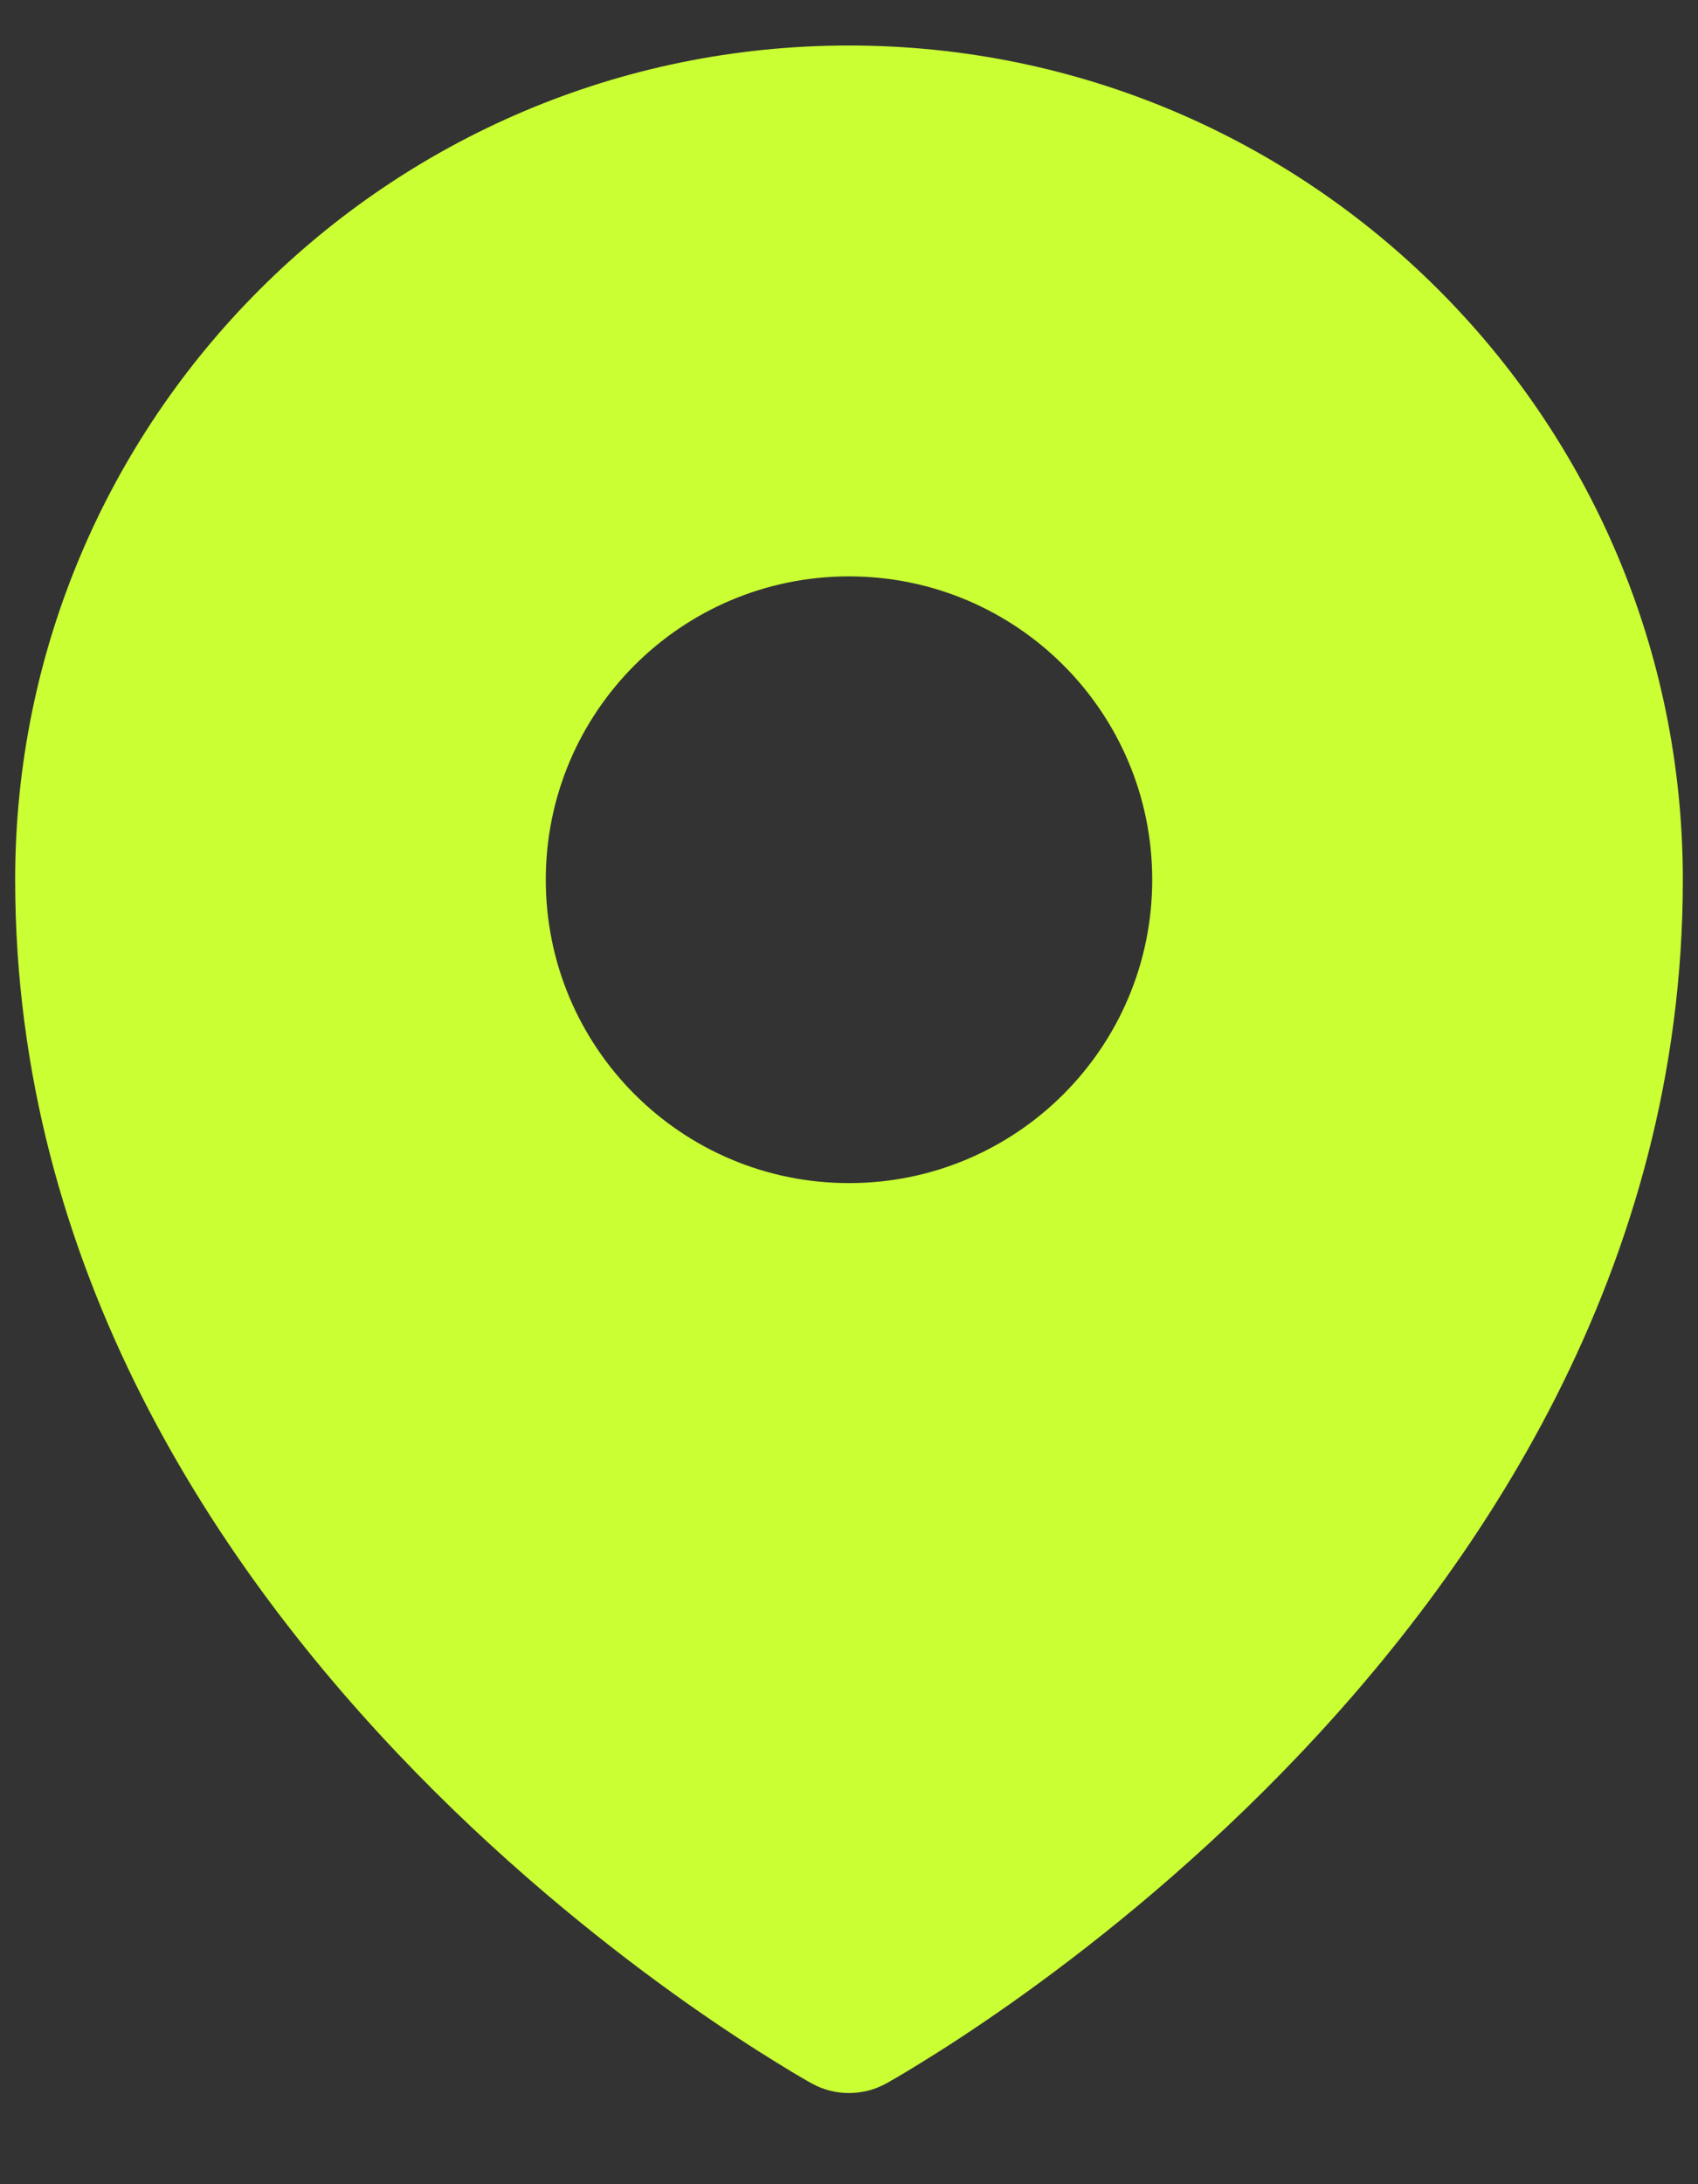 <svg width="14" height="18" viewBox="0 0 14 18" fill="none" xmlns="http://www.w3.org/2000/svg">
<rect x="0" y="0" width="14" height="18" fill="#333333" stroke="none"/>
<path fill-rule="evenodd" clip-rule="evenodd" d="M6.616 17.126C6.642 17.14 6.661 17.152 6.675 17.16L6.699 17.173C6.884 17.274 7.115 17.274 7.301 17.173L7.325 17.16C7.339 17.152 7.358 17.14 7.384 17.126C7.434 17.097 7.506 17.054 7.596 16.998C7.777 16.887 8.032 16.723 8.337 16.508C8.946 16.078 9.758 15.44 10.572 14.606C12.192 12.947 13.875 10.455 13.875 7.25C13.875 3.453 10.797 0.375 7 0.375C3.203 0.375 0.125 3.453 0.125 7.25C0.125 10.455 1.808 12.947 3.428 14.606C4.242 15.44 5.054 16.078 5.663 16.508C5.968 16.723 6.223 16.887 6.404 16.998C6.494 17.054 6.566 17.097 6.616 17.126ZM7 9.75C8.381 9.75 9.5 8.631 9.5 7.25C9.5 5.869 8.381 4.75 7 4.75C5.619 4.75 4.5 5.869 4.5 7.25C4.5 8.631 5.619 9.75 7 9.75Z" fill="#CAFF33"/>
</svg>
